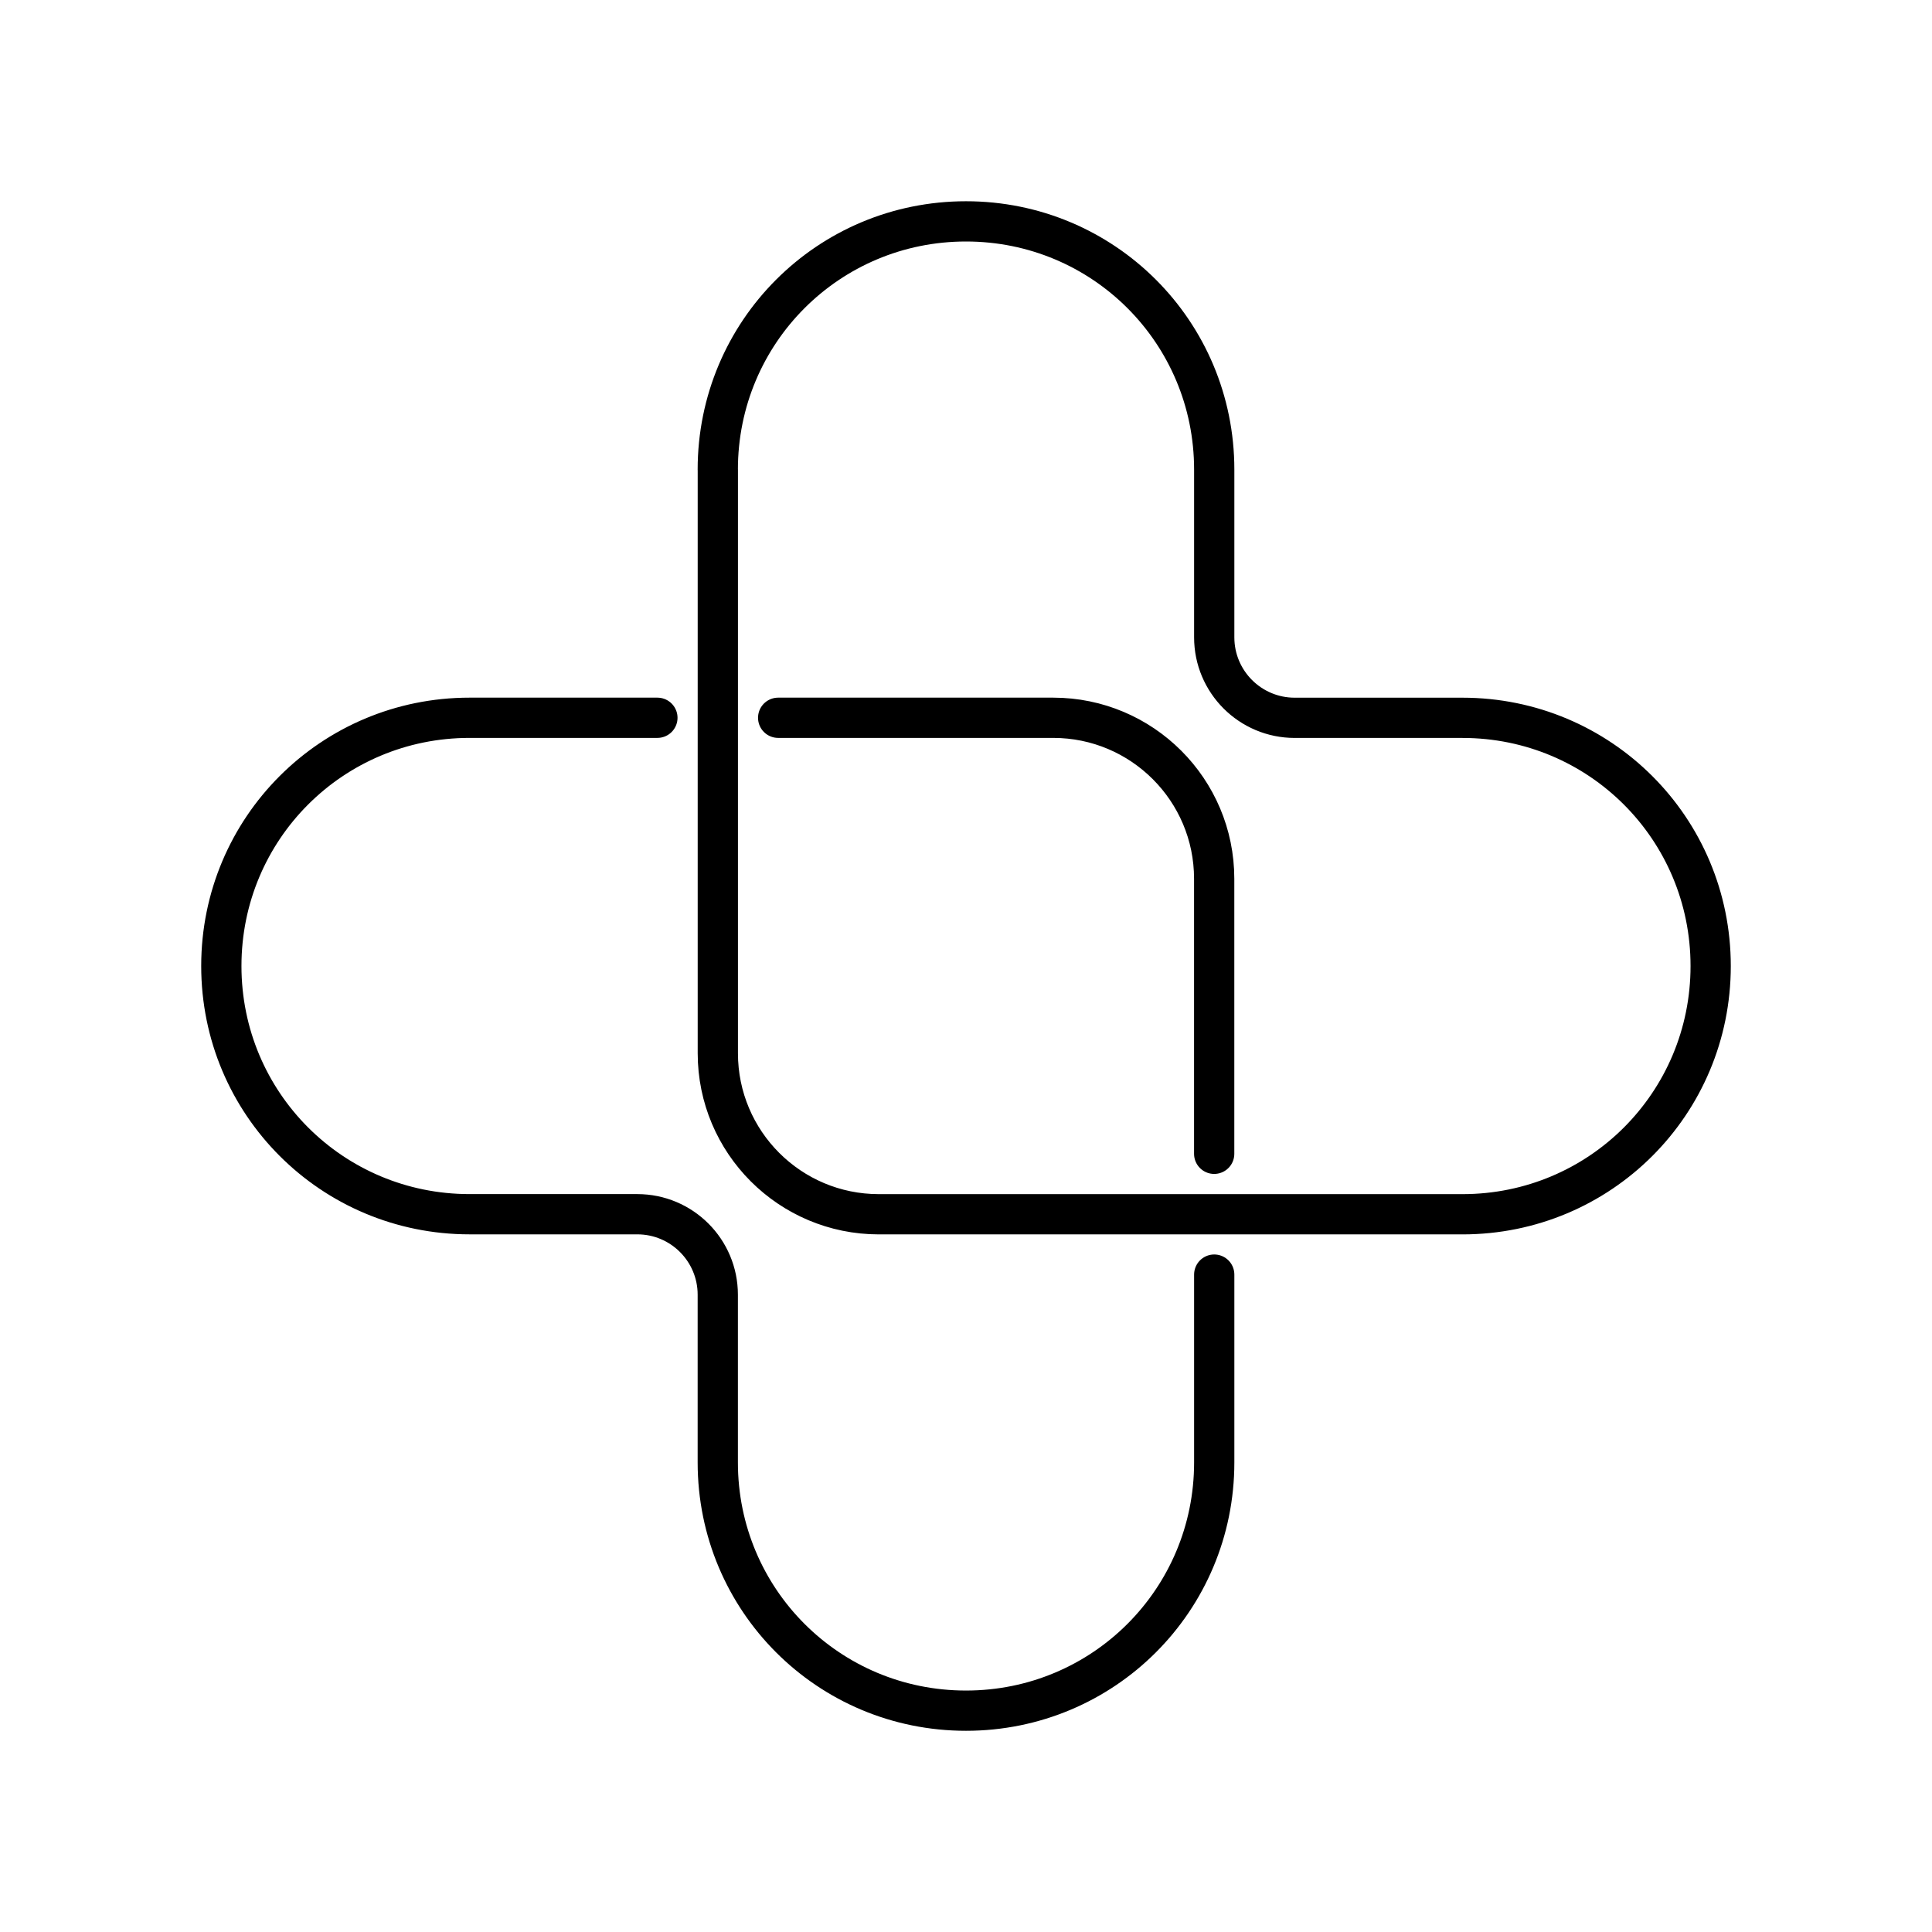 <?xml version="1.0" encoding="UTF-8"?><svg id="b" xmlns="http://www.w3.org/2000/svg" viewBox="0 0 48 48"><defs><style>.f{fill:none;stroke:#000;stroke-linecap:round;stroke-linejoin:round;}</style></defs><path class="f" d="M19.333,17.833h6.833c2.209,0,4,1.791,4,4v6.833M30.167,31.667v4.667c0,3.416-2.75,6.167-6.167,6.167s-6.167-2.75-6.167-6.167v-4.167c0-1.105-.895-2-2-2h-4.167c-3.416,0-6.167-2.75-6.167-6.167s2.75-6.167,6.167-6.167h4.667M17.833,11.667c0-3.416,2.75-6.167,6.167-6.167s6.167,2.75,6.167,6.167v4.167c0,1.105.895,2,2,2h4.167c3.416,0,6.167,2.75,6.167,6.167s-2.75,6.167-6.167,6.167h-14.5c-2.209,0-4-1.791-4-4v-14.5Z"/></svg>
